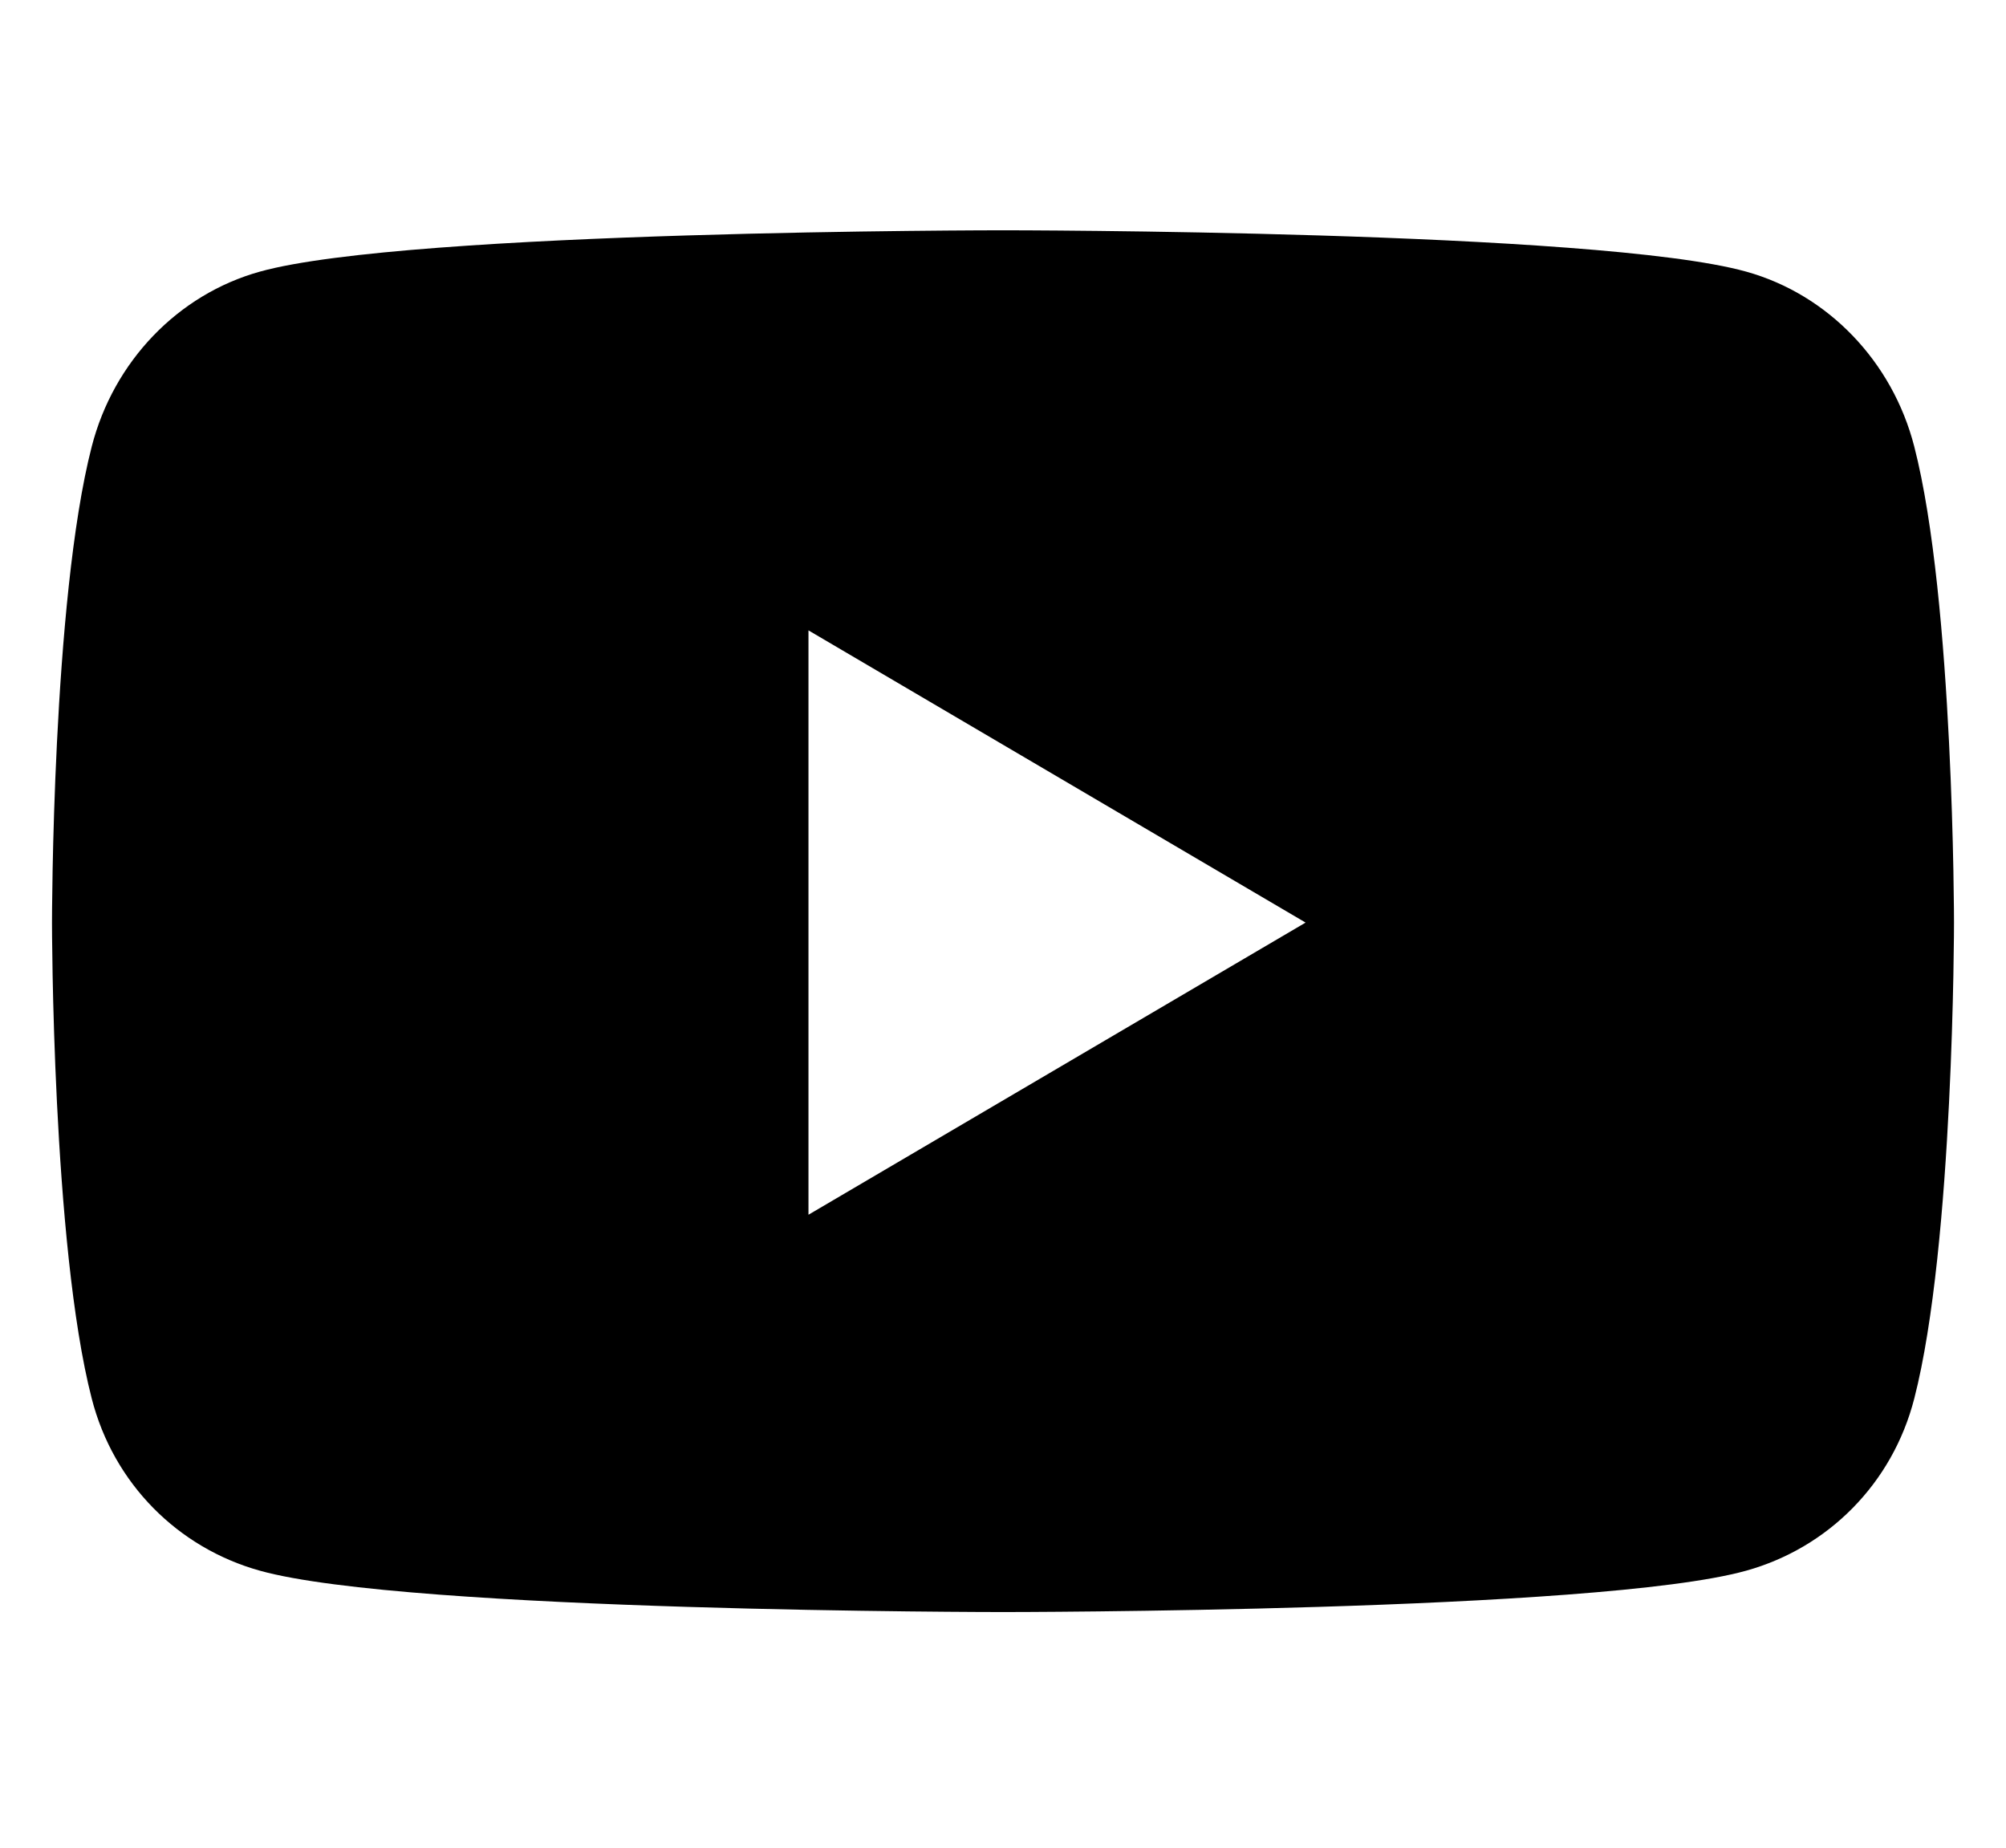 <svg width="38" height="35" viewBox="0 0 38 35" fill="none" xmlns="http://www.w3.org/2000/svg">
<path d="M36.262 8.458C35.848 6.846 34.627 5.576 33.077 5.145C30.267 4.362 19 4.362 19 4.362C19 4.362 7.733 4.362 4.924 5.145C3.373 5.576 2.152 6.846 1.738 8.458C0.985 11.379 0.985 17.476 0.985 17.476C0.985 17.476 0.985 23.572 1.738 26.493C2.152 28.105 3.373 29.322 4.924 29.753C7.733 30.536 19 30.536 19 30.536C19 30.536 30.267 30.536 33.077 29.753C34.627 29.322 35.848 28.105 36.262 26.493C37.015 23.572 37.015 17.476 37.015 17.476C37.015 17.476 37.015 11.379 36.262 8.458ZM15.315 23.01V11.941L24.732 17.476L15.315 23.01Z" fill="black"/>
</svg>
